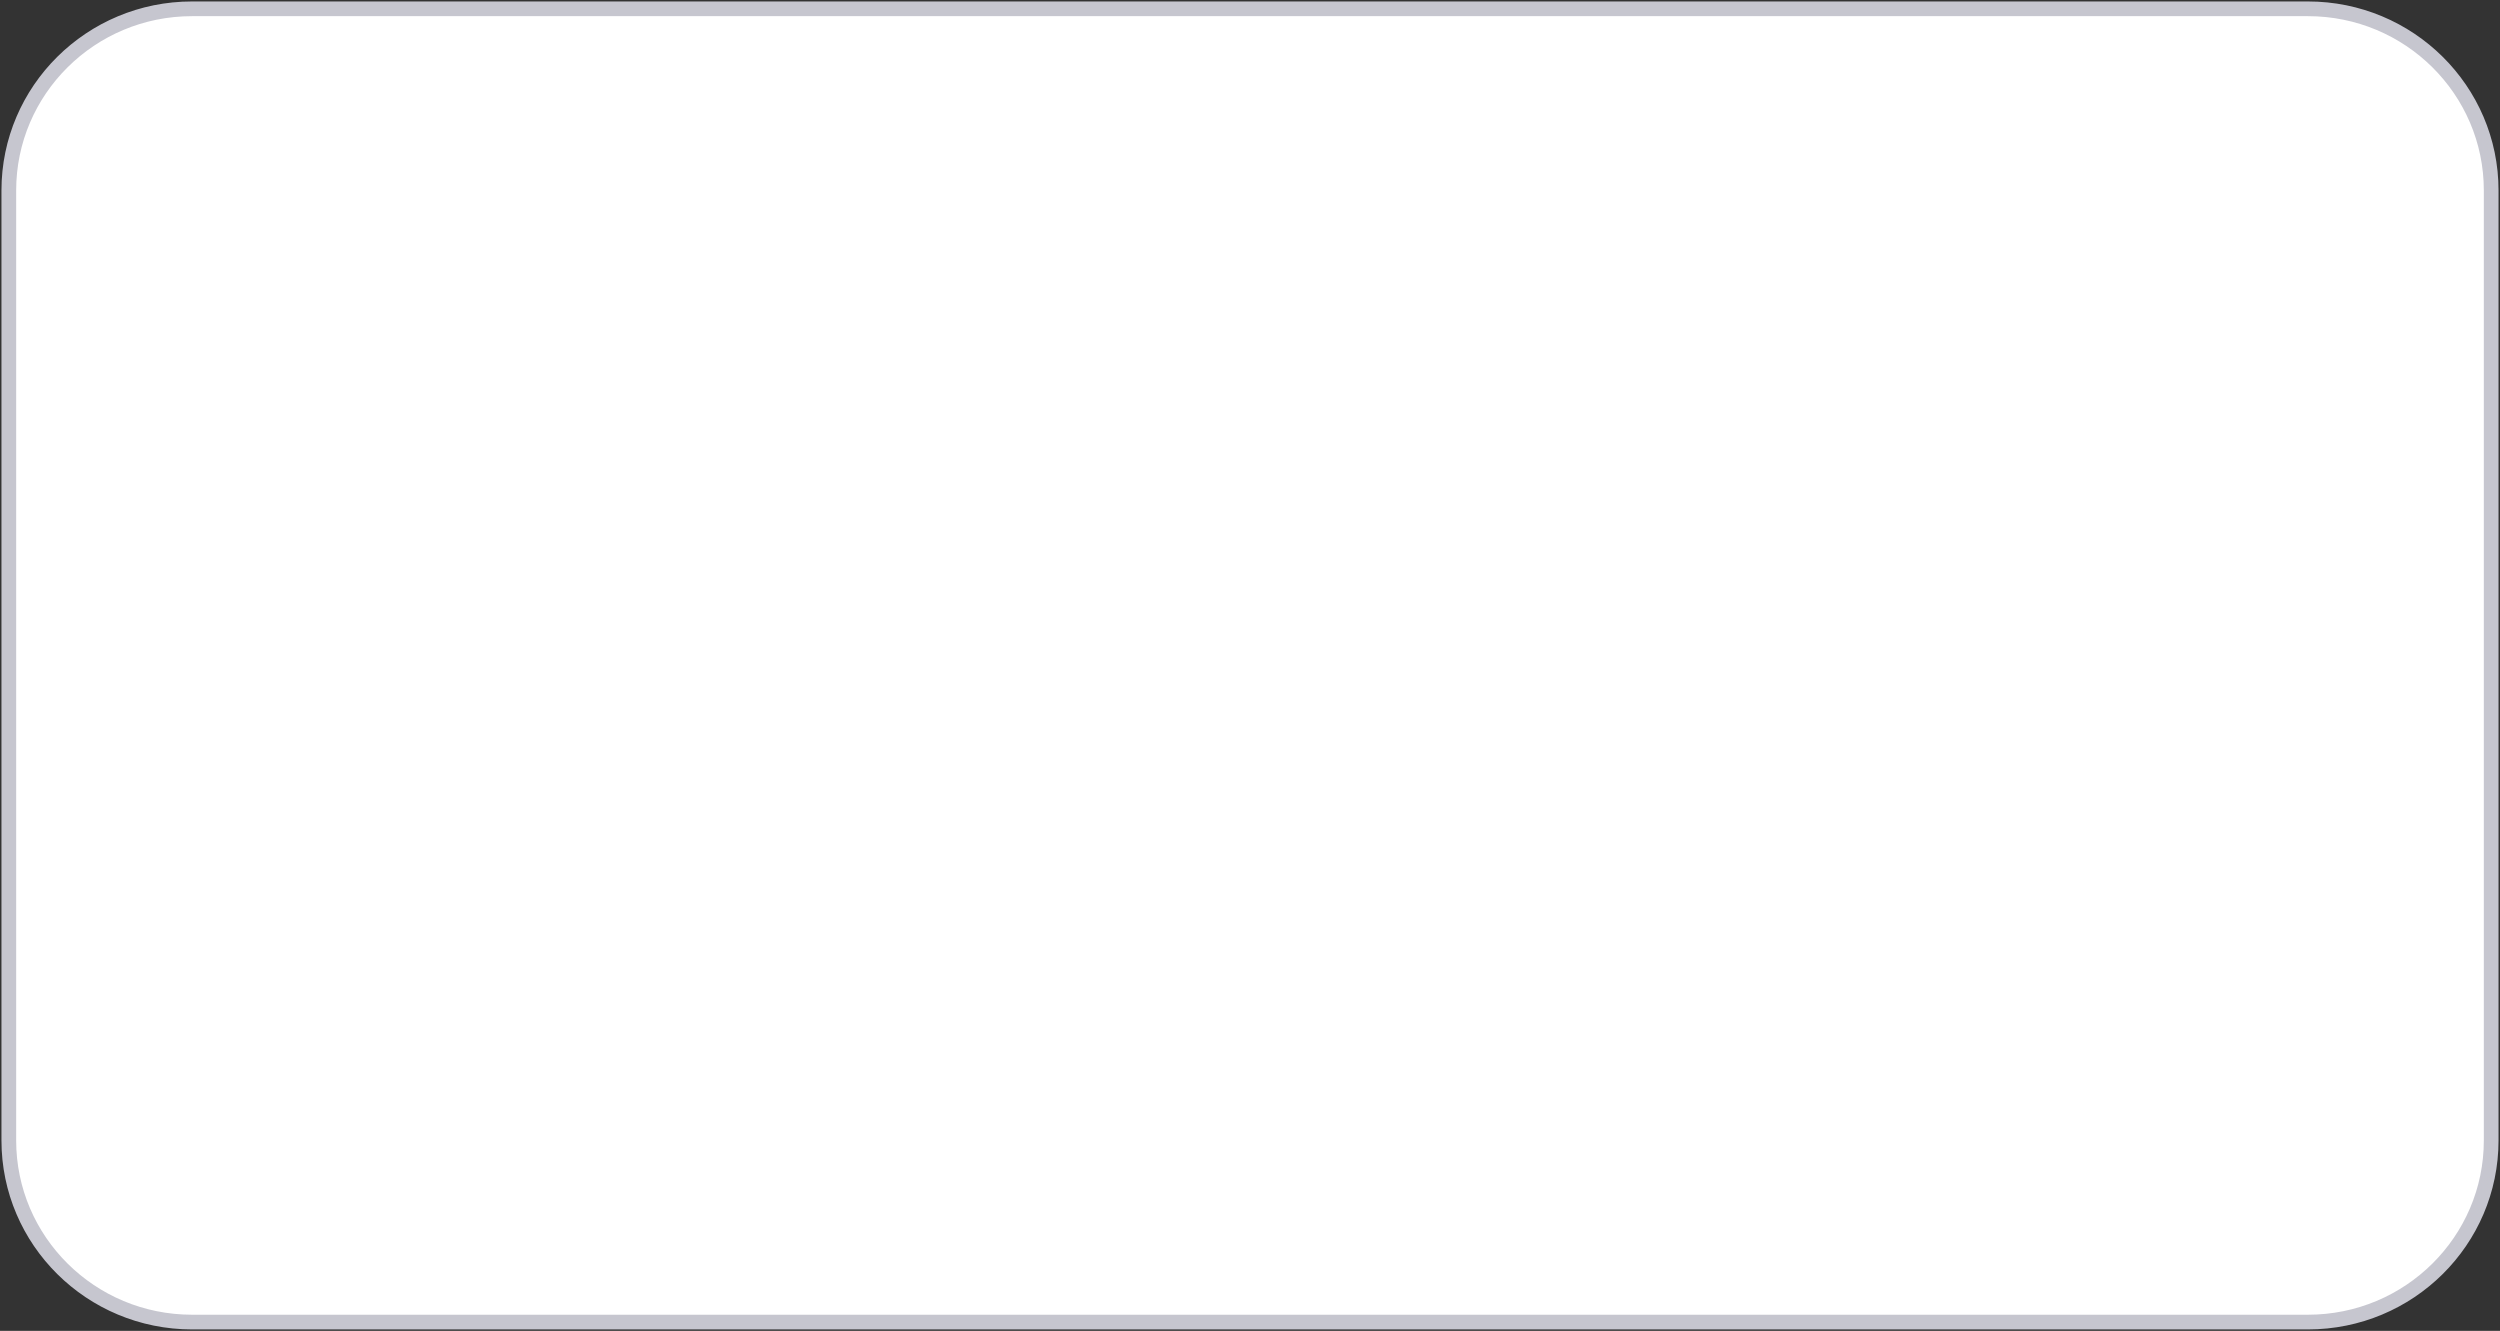 <svg fill="none" viewBox="0 0 340 181" xmlns="http://www.w3.org/2000/svg">
    <rect x="0" y="0" width="340" height="181" fill="#333333" stroke="none"/>
    <path
        d="M26.123 1.198H313.876C327.649 1.198 338.8 12.265 338.8 25.898V155.102C338.8 168.736 327.649 179.802 313.876 179.802H26.123C12.35 179.802 1.199 168.736 1.199 155.102V25.898C1.199 12.265 12.35 1.198 26.123 1.198Z"
        fill="white" stroke="#C6C6CF" stroke-miterlimit="10" stroke-width="2" />
</svg>
